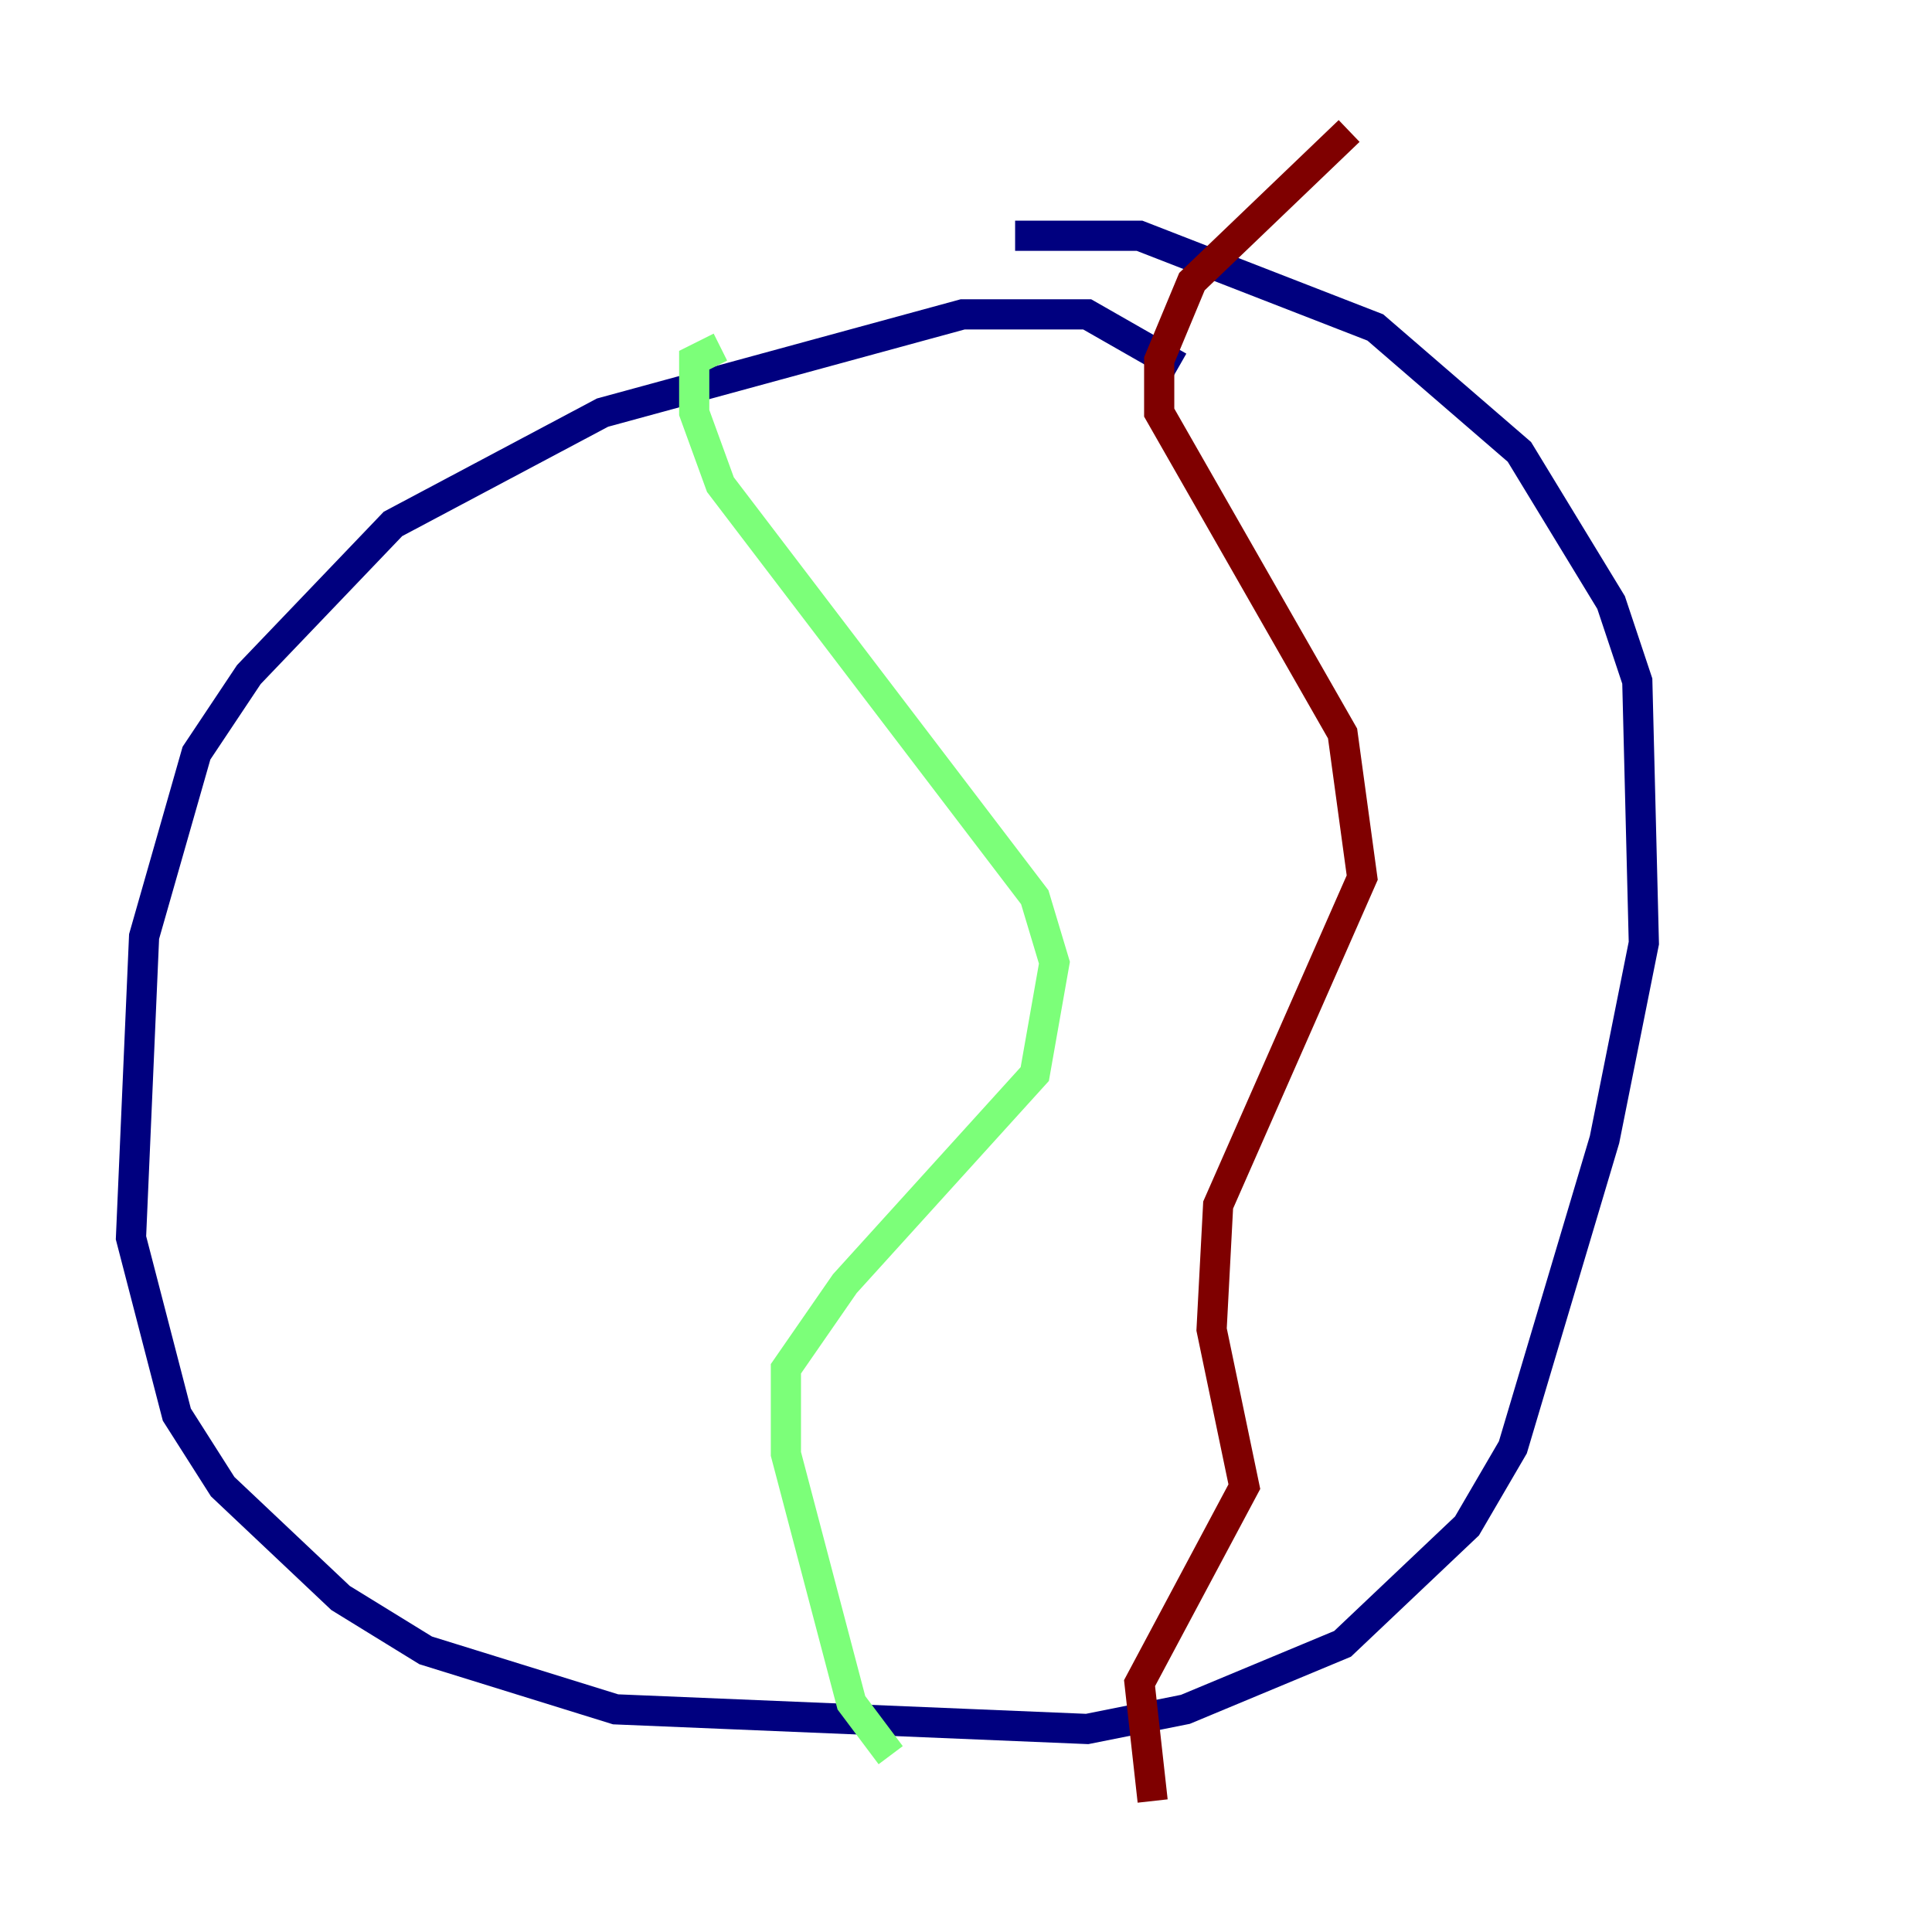 <?xml version="1.0" encoding="utf-8" ?>
<svg baseProfile="tiny" height="128" version="1.2" viewBox="0,0,128,128" width="128" xmlns="http://www.w3.org/2000/svg" xmlns:ev="http://www.w3.org/2001/xml-events" xmlns:xlink="http://www.w3.org/1999/xlink"><defs /><polyline fill="none" points="78.102,24.298 72.027,20.827 63.783,20.827 39.919,27.336 26.034,34.712 16.488,44.691 13.017,49.898 9.546,62.047 8.678,82.007 11.715,93.722 14.752,98.495 22.563,105.871 28.203,109.342 40.786,113.248 72.027,114.549 78.536,113.248 88.949,108.909 97.193,101.098 100.231,95.891 106.305,75.498 108.909,62.481 108.475,45.125 106.739,39.919 100.664,29.939 91.119,21.695 75.498,15.62 67.254,15.62" stroke="#00007f" stroke-width="2" /><polyline fill="none" points="47.729,22.997 45.993,23.864 45.993,27.336 47.729,32.108 68.556,59.444 69.858,63.783 68.556,71.159 55.973,85.044 52.068,90.685 52.068,96.325 56.407,112.814 59.01,116.285" stroke="#7cff79" stroke-width="2" /><polyline fill="none" points="89.383,8.678 78.969,18.658 76.8,23.864 76.8,27.336 88.949,48.597 90.251,58.142 80.705,79.837 80.271,88.081 82.441,98.495 75.498,111.512 76.366,119.322" stroke="#7f0000" stroke-width="2" /></svg>